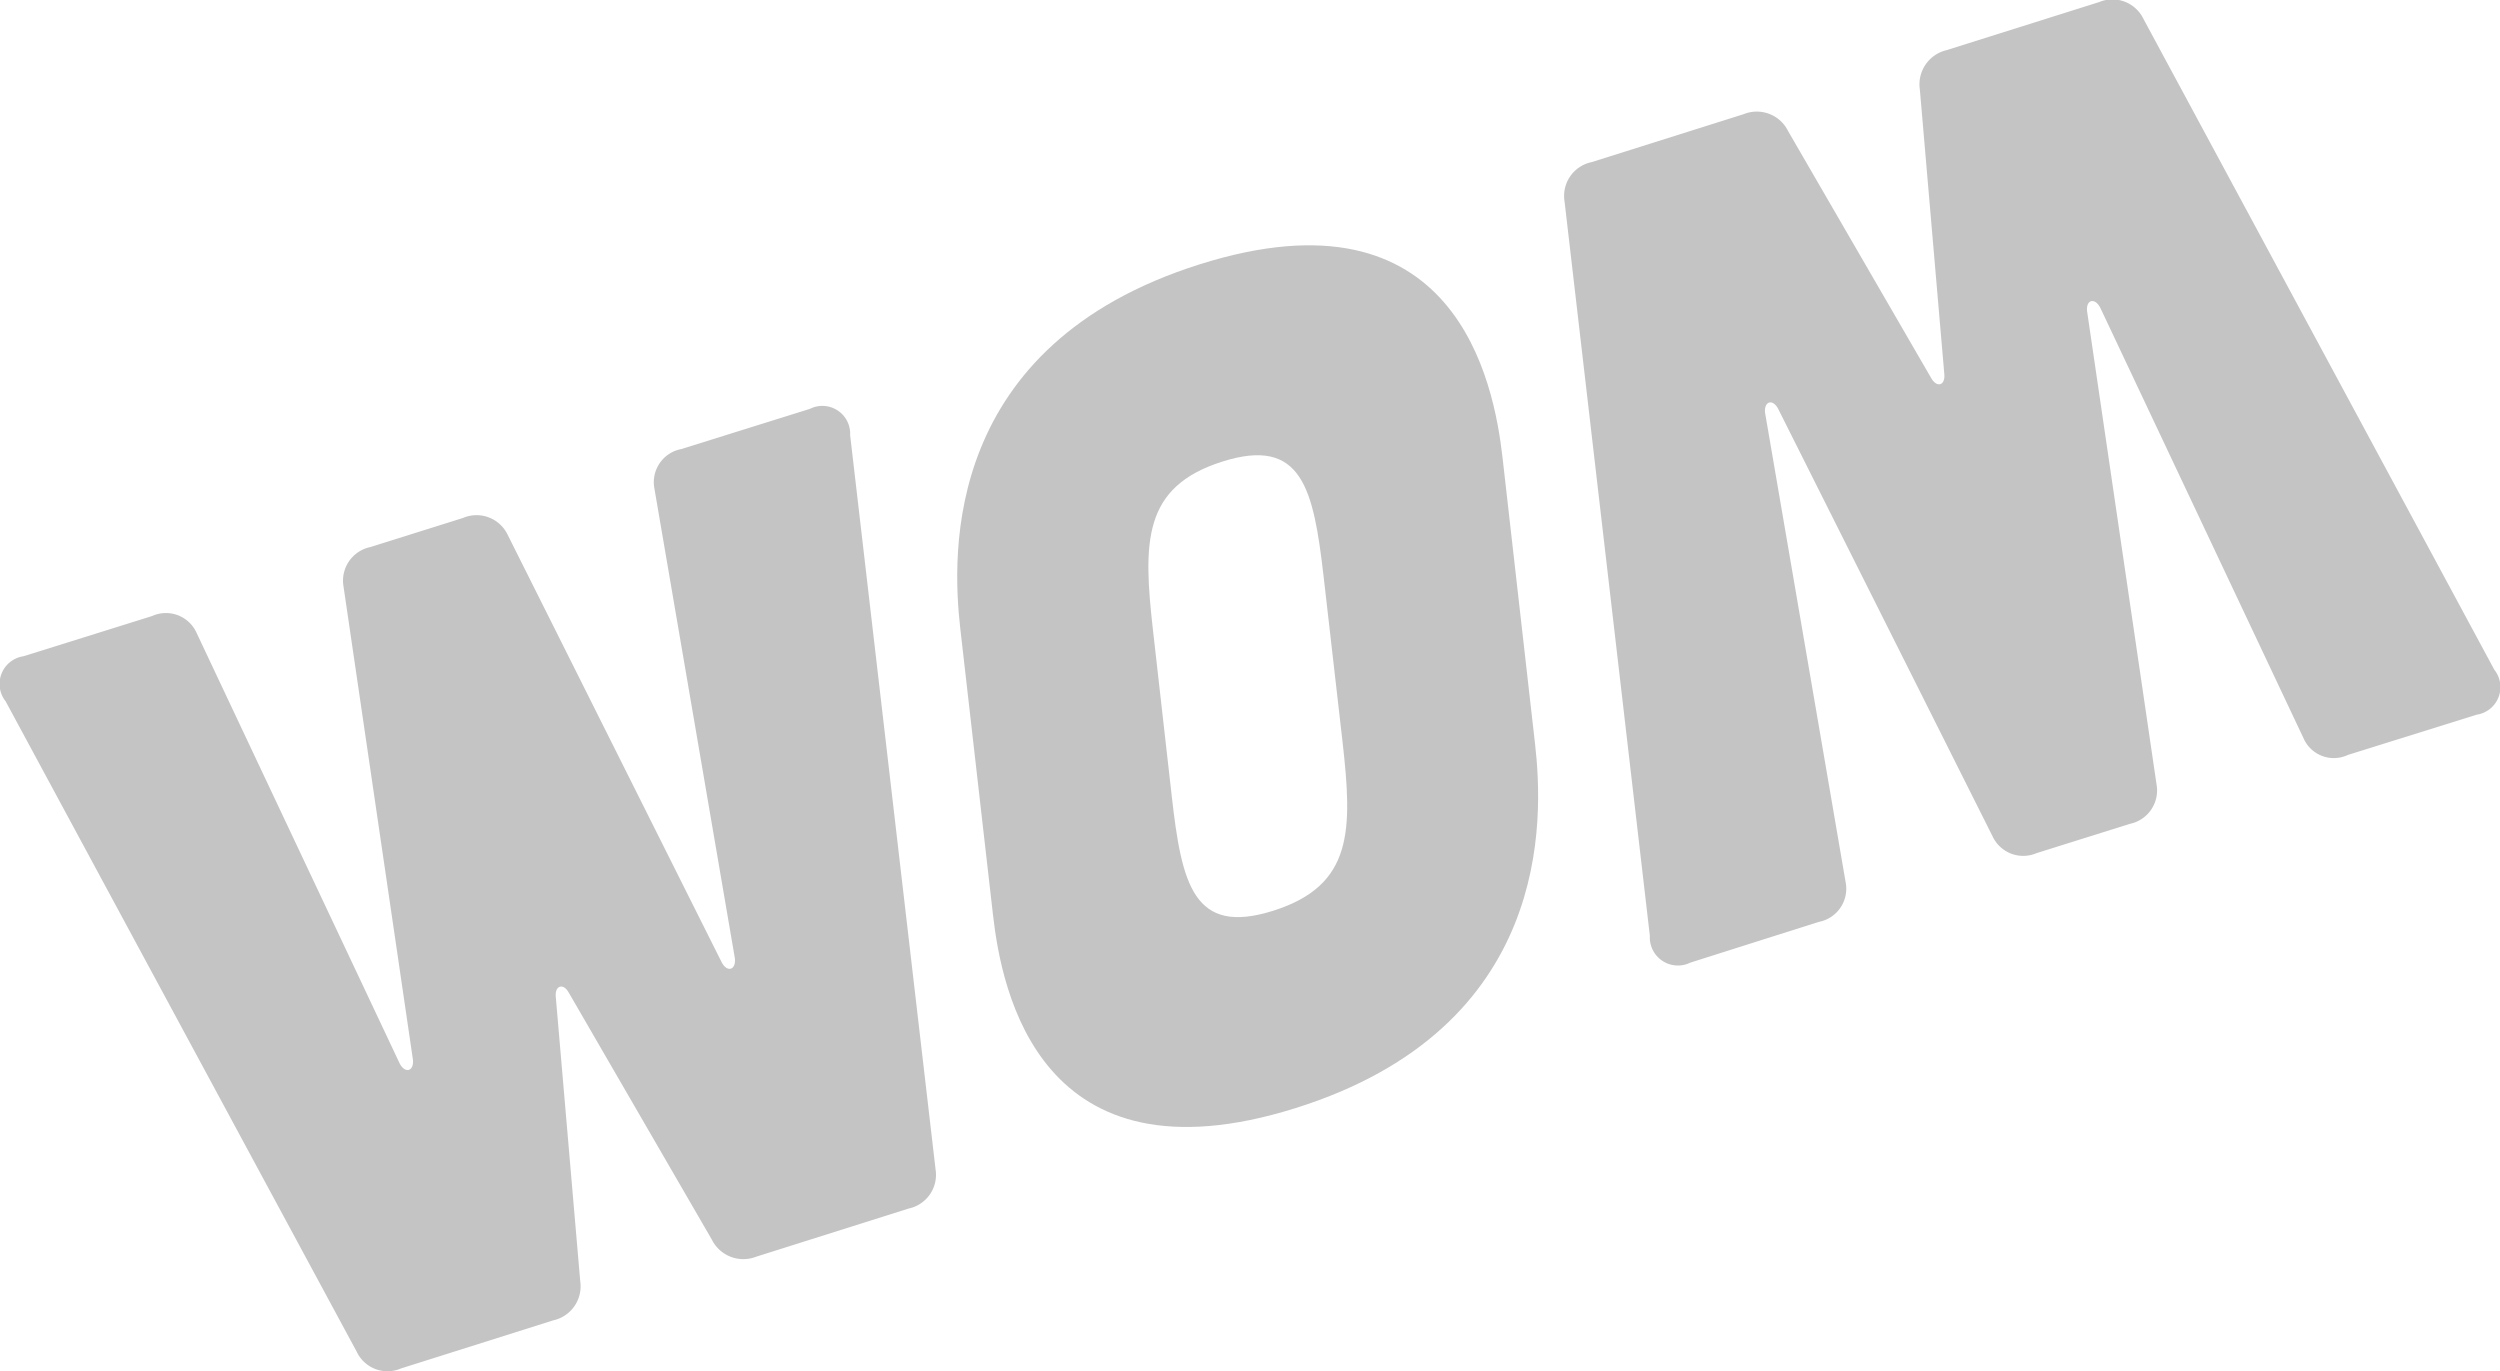 <svg xmlns="http://www.w3.org/2000/svg" width="87.056" height="47.743" viewBox="0 0 87.056 47.743">
  <g id="WOM" opacity="0.42">
    <path id="Trazado_1434" data-name="Trazado 1434" d="M93.376,42.3a.971.971,0,0,1-.617,1.567l-4.48,1.4a1.151,1.151,0,0,1-1.547-.581l-7.082-15c-.194-.359-.5-.265-.454.135l2.418,16.473a1.188,1.188,0,0,1-.93,1.374l-3.242,1.017a1.178,1.178,0,0,1-1.537-.581L68.437,33.214c-.191-.359-.492-.262-.456.133l2.808,16.361a1.176,1.176,0,0,1-.938,1.374L65.379,52.5a.978.978,0,0,1-1.409-.93L61,26a1.2,1.2,0,0,1,.938-1.374l5.3-1.672a1.215,1.215,0,0,1,1.547.591l4.982,8.6c.2.347.494.262.456-.145l-.851-9.9a1.223,1.223,0,0,1,.928-1.374l5.313-1.674a1.2,1.2,0,0,1,1.547.589Z" transform="translate(-6.518 -18.979)" fill="#737373"/>
    <path id="Trazado_1435" data-name="Trazado 1435" d="M39.808,34.8a.975.975,0,0,1,.622-1.57l4.478-1.4a1.169,1.169,0,0,1,1.547.581l7.082,15.015c.194.347.494.25.454-.148L51.574,30.8A1.194,1.194,0,0,1,52.5,29.43l3.231-1.014A1.2,1.2,0,0,1,57.29,29L64.749,43.9c.194.349.492.252.454-.145L62.4,27.389a1.174,1.174,0,0,1,.938-1.374l4.478-1.4a.968.968,0,0,1,1.4.917L72.191,51.1a1.2,1.2,0,0,1-.94,1.363l-5.3,1.674a1.225,1.225,0,0,1-1.549-.589l-4.982-8.6c-.191-.349-.492-.255-.454.145l.851,9.9a1.212,1.212,0,0,1-.94,1.363l-5.3,1.674a1.184,1.184,0,0,1-1.547-.589Z" transform="translate(-39.612 -10.378)" fill="#737373"/>
    <path id="Trazado_1436" data-name="Trazado 1436" d="M52.8,35.672c-.3-2.64-.581-9.867,8.338-12.681s10.245,4.093,10.545,6.733L72.816,39.7c.3,2.633.581,9.87-8.338,12.673S54.24,48.284,53.94,45.652ZM60.163,41.5c.347,3.066.752,4.883,3.537,4s2.76-2.8,2.411-5.882l-.658-5.747C65.1,30.8,64.7,28.98,61.921,29.862s-2.757,2.816-2.408,5.892Z" transform="translate(-19.361 -13.787)" fill="#737373"/>
  </g>
</svg>
